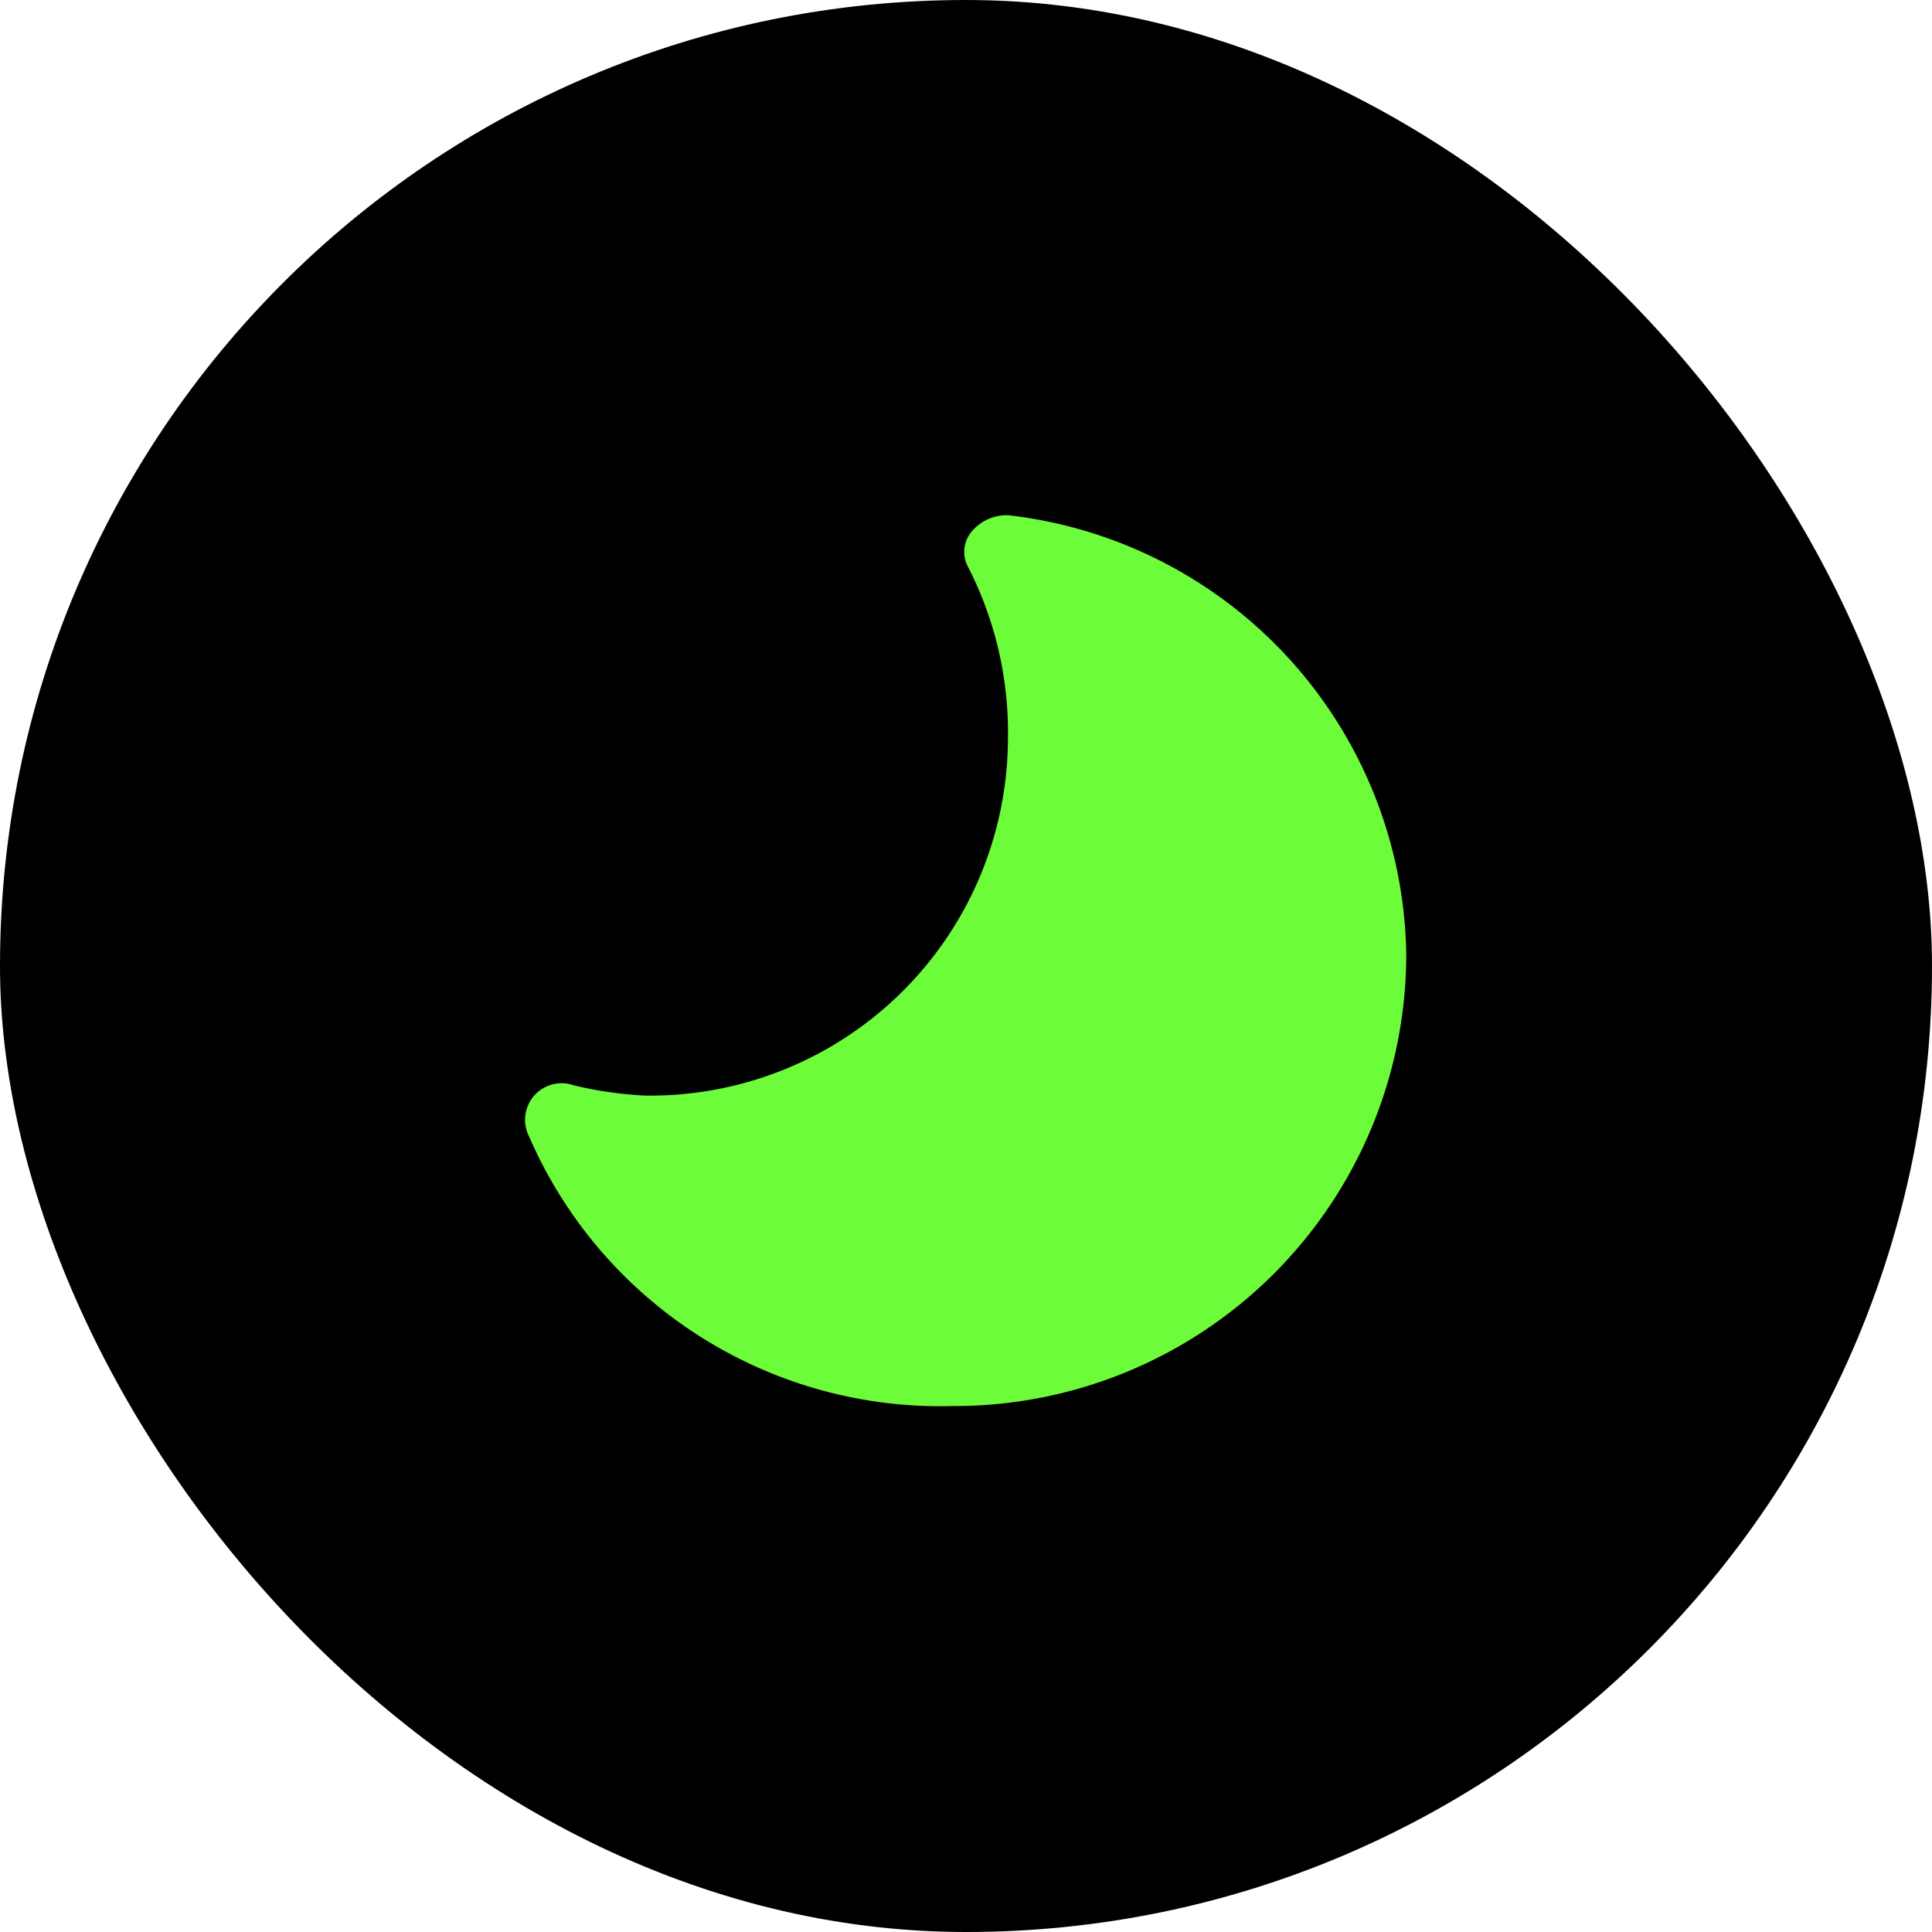 <svg id="Group_22706" data-name="Group 22706" xmlns="http://www.w3.org/2000/svg" width="30" height="30" viewBox="0 0 30 30">
  <rect id="Rectangle_8300" data-name="Rectangle 8300" width="30" height="30" rx="15"/>
  <path id="_051-moon" data-name="051-moon" d="M16.673,9.877a7.017,7.017,0,0,1-7.046,6.956,6.956,6.956,0,0,1-6.576-4.189.568.568,0,0,1,.7-.79,6.083,6.083,0,0,0,1.1.158,5.557,5.557,0,0,0,5.637-5.533A5.629,5.629,0,0,0,9.862,3.79a.491.491,0,0,1,.078-.553A.708.708,0,0,1,10.489,3a6.969,6.969,0,0,1,6.185,6.877Z" transform="translate(5.163 5)" fill="#6dfc3a"/>
</svg>
